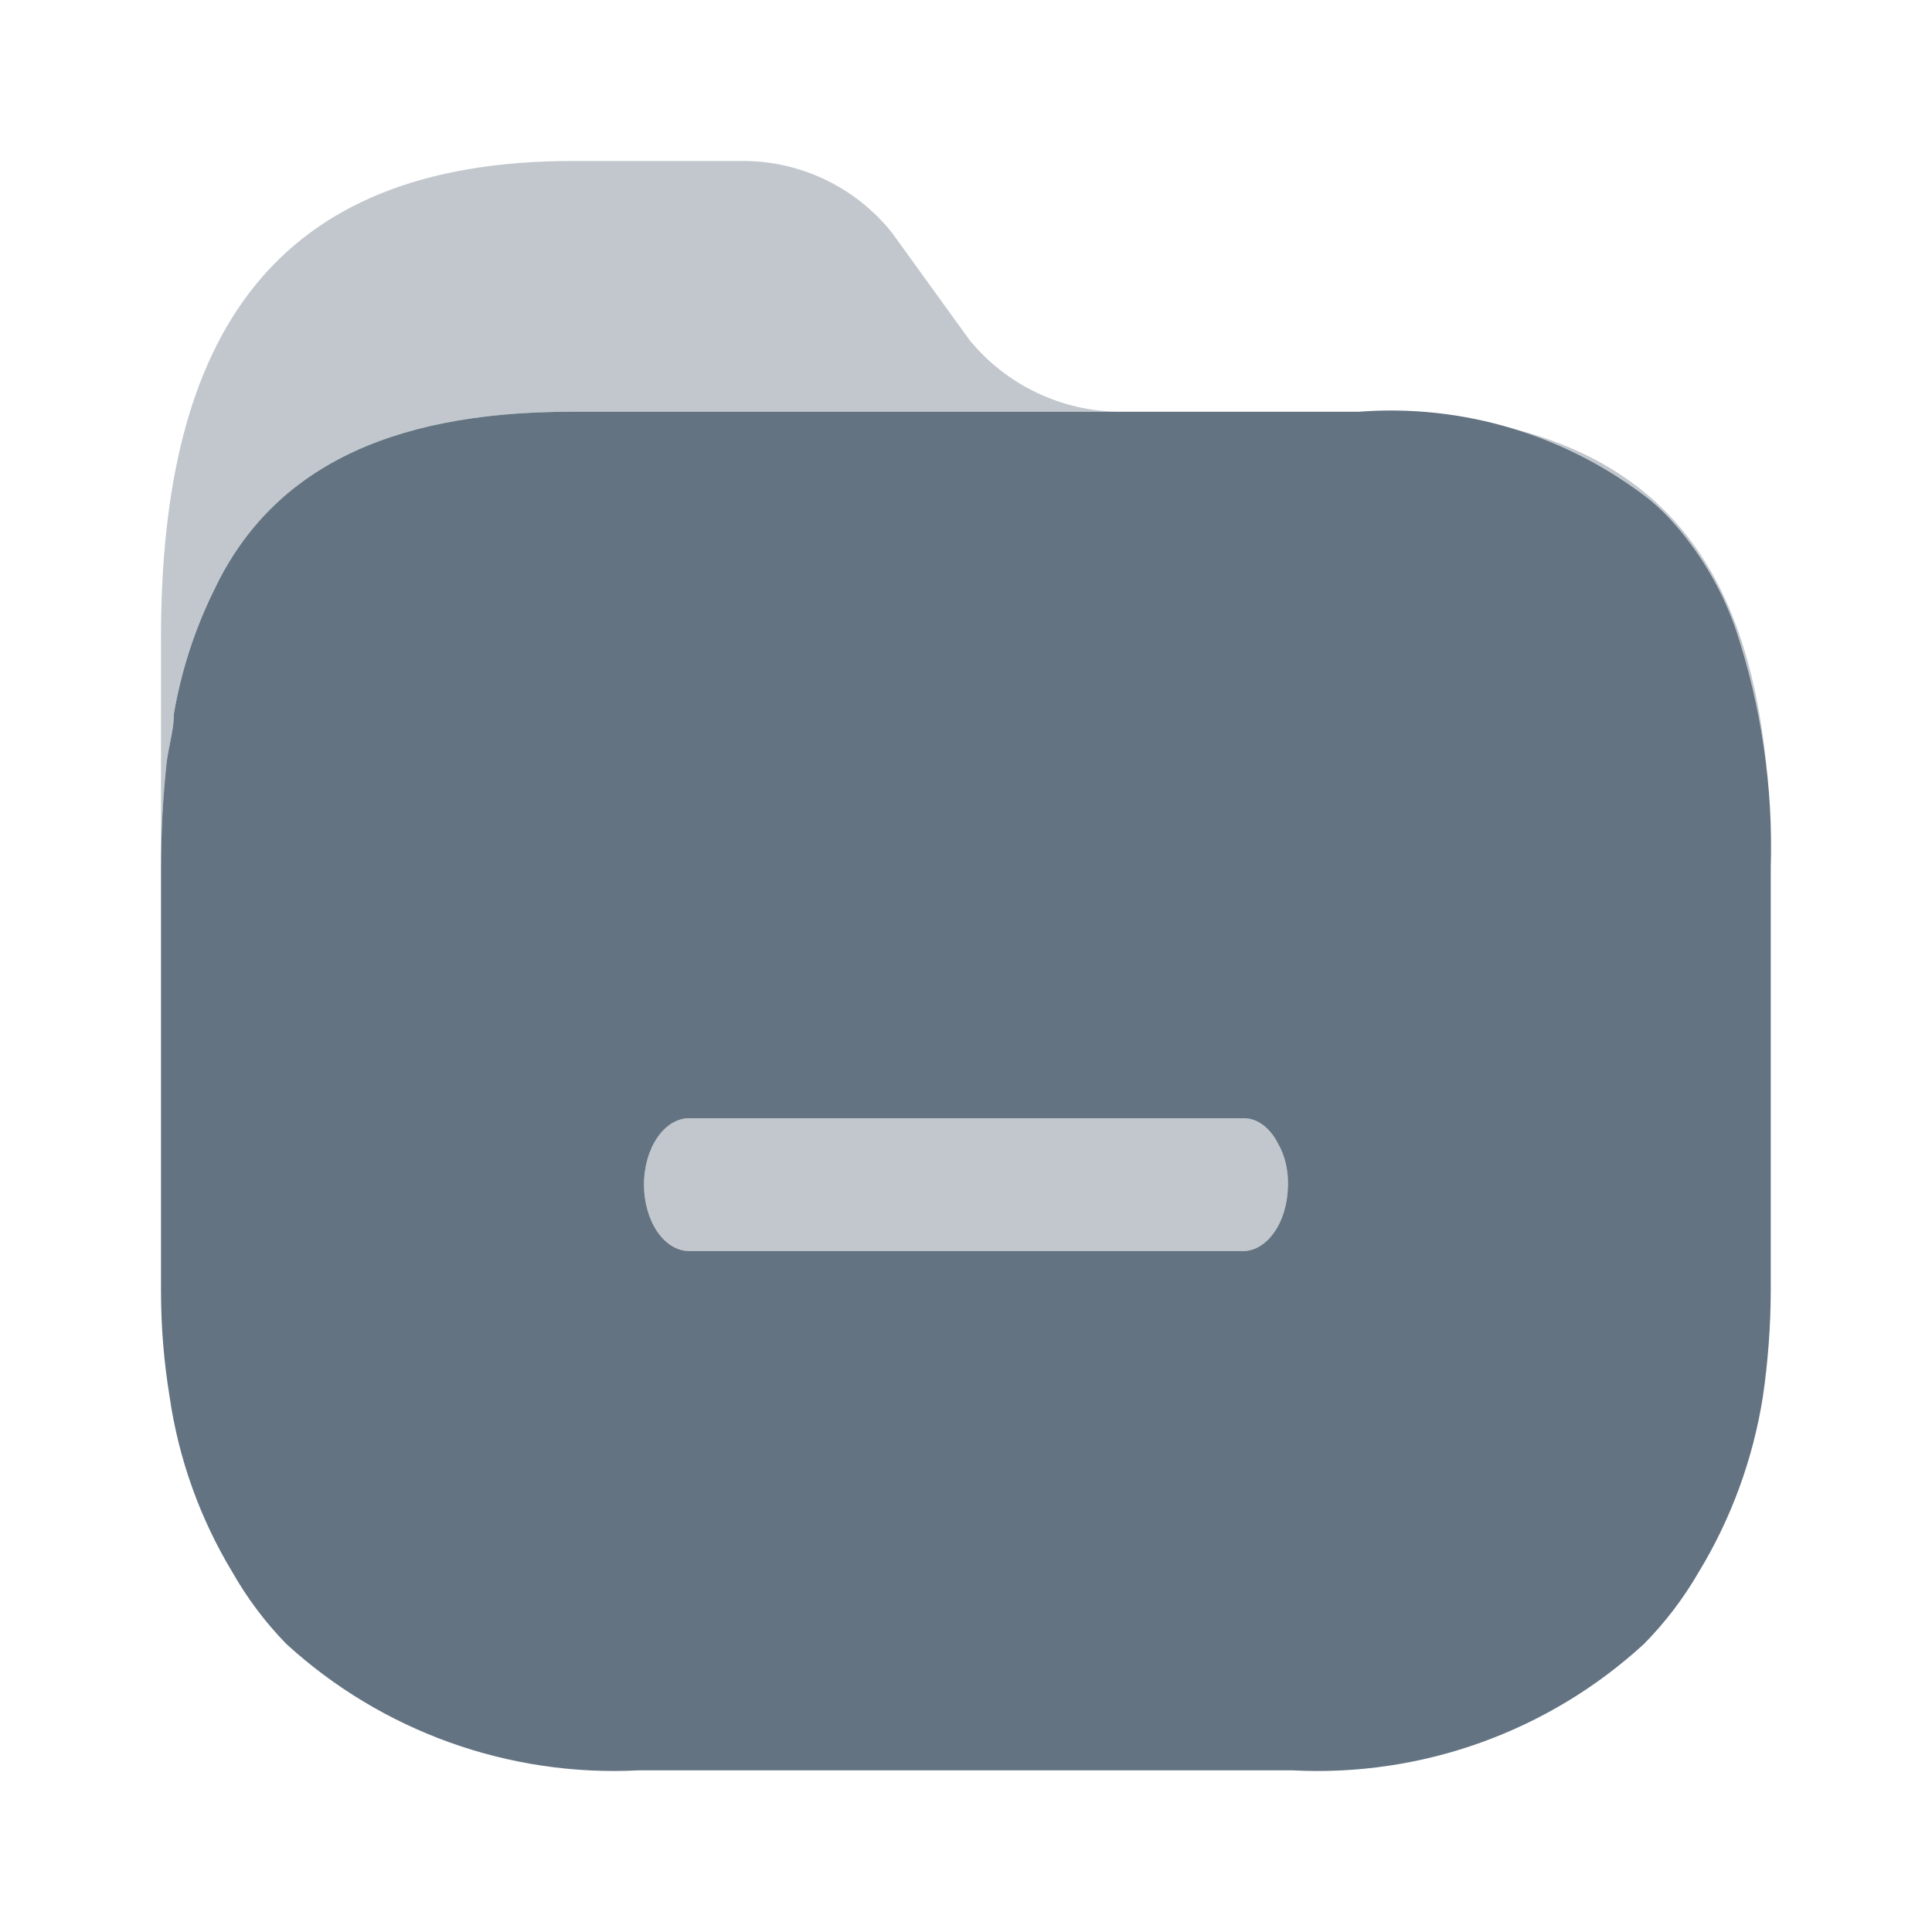<svg width="24" height="24" viewBox="0 0 24 24" fill="none" xmlns="http://www.w3.org/2000/svg">
<path fill-rule="evenodd" clip-rule="evenodd" d="M20.832 6.543C21.152 6.917 21.399 7.348 21.561 7.812C21.88 8.767 22.027 9.77 21.997 10.776V16.029C21.996 16.471 21.963 16.913 21.899 17.351C21.777 18.124 21.506 18.866 21.099 19.534C20.912 19.857 20.685 20.155 20.423 20.421C19.238 21.509 17.665 22.075 16.057 21.992H7.931C6.32 22.074 4.745 21.508 3.556 20.421C3.297 20.155 3.073 19.857 2.889 19.534C2.485 18.866 2.219 18.124 2.107 17.351C2.035 16.914 2 16.472 2 16.029V10.776C2 10.337 2.024 9.899 2.071 9.463C2.081 9.386 2.096 9.311 2.111 9.236C2.136 9.112 2.16 8.99 2.16 8.868C2.25 8.342 2.415 7.831 2.649 7.351C3.343 5.869 4.765 5.115 7.095 5.115H16.875C18.18 5.014 19.475 5.407 20.503 6.215C20.622 6.315 20.732 6.425 20.832 6.543ZM8 14.716C8 15.172 8.252 15.541 8.562 15.541H15.413C15.563 15.551 15.709 15.472 15.819 15.322C15.93 15.171 15.994 14.963 15.999 14.742C16.007 14.549 15.964 14.358 15.878 14.21C15.779 14.012 15.623 13.893 15.455 13.891H8.562C8.252 13.891 8 14.26 8 14.716Z" fill="#637381"/>
<g opacity="0.4">
<path d="M13.903 5.115C13.184 5.108 12.504 4.784 12.047 4.228L11.078 2.888C10.621 2.317 9.925 1.989 9.193 2H7.113C3.378 2 2 4.192 2 7.919V10.755C2.001 10.323 2.024 9.892 2.071 9.463C2.081 9.386 2.096 9.311 2.111 9.236C2.136 9.112 2.16 8.99 2.16 8.868C2.25 8.342 2.415 7.831 2.649 7.351C3.343 5.869 4.765 5.115 7.095 5.115H13.903Z" fill="#637381"/>
<path d="M21.949 9.577C21.738 7.278 20.814 5.847 18.817 5.331C19.424 5.519 19.996 5.816 20.503 6.215C20.622 6.315 20.732 6.425 20.832 6.543C21.152 6.917 21.399 7.348 21.561 7.812C21.753 8.386 21.883 8.978 21.949 9.577Z" fill="#637381"/>
<path d="M8.562 15.541C8.251 15.541 8 15.172 8 14.716C8 14.26 8.251 13.891 8.562 13.891H15.455C15.622 13.893 15.779 14.012 15.878 14.21C15.964 14.358 16.007 14.549 15.999 14.742C15.994 14.963 15.93 15.171 15.819 15.322C15.709 15.472 15.563 15.551 15.413 15.541H8.562Z" fill="#637381"/>
</g>
</svg>
